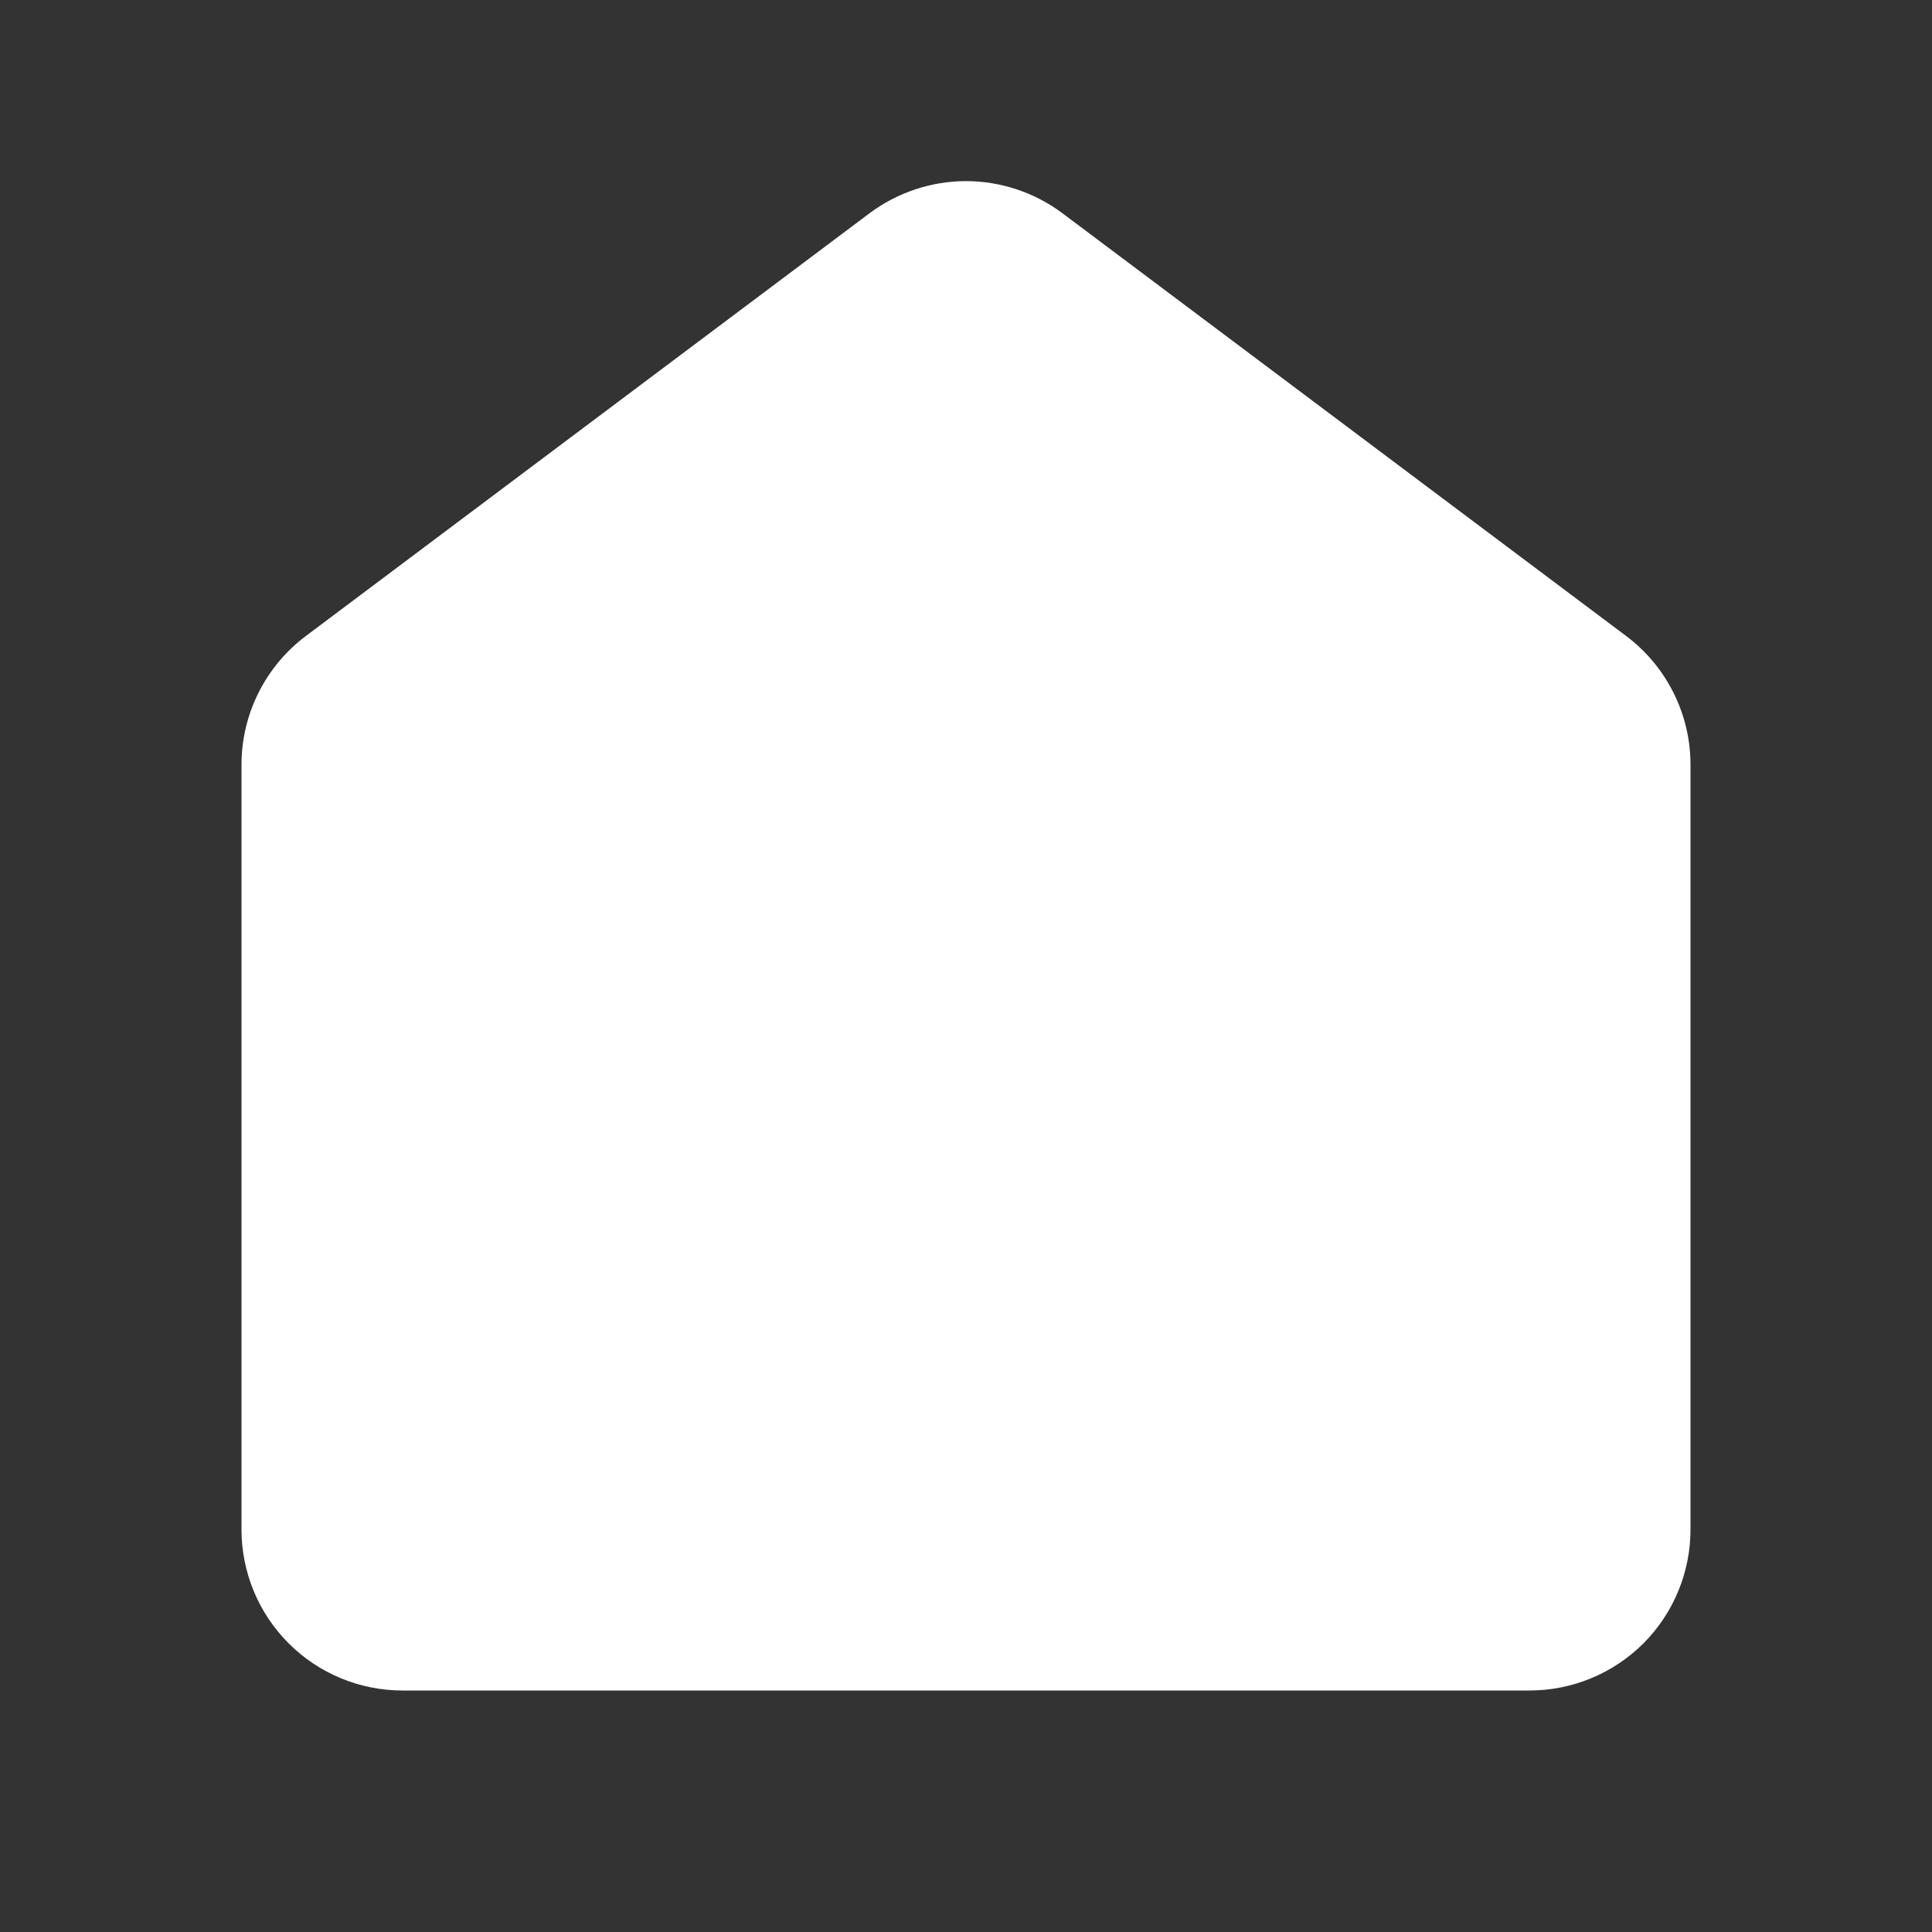 <svg width="16" height="16" viewBox="0 0 16 16" fill="none" xmlns="http://www.w3.org/2000/svg">
<rect x="0" y="0" width="16" height="16" fill="#333333" stroke="none"/>
<path fill-rule="evenodd" clip-rule="evenodd" d="M7.2 1.767C7.431 1.594 7.712 1.5 8 1.5C8.288 1.5 8.569 1.594 8.8 1.767L13.467 5.267C13.632 5.391 13.767 5.552 13.859 5.737C13.952 5.922 14 6.126 14 6.333V12.667C14 13.02 13.86 13.359 13.61 13.61C13.359 13.86 13.02 14 12.667 14H3.333C2.98 14 2.641 13.86 2.391 13.61C2.14 13.359 2 13.02 2 12.667V6.333C2 6.126 2.048 5.922 2.141 5.737C2.233 5.552 2.368 5.391 2.533 5.267L7.2 1.767Z" fill="white"/>
</svg>
